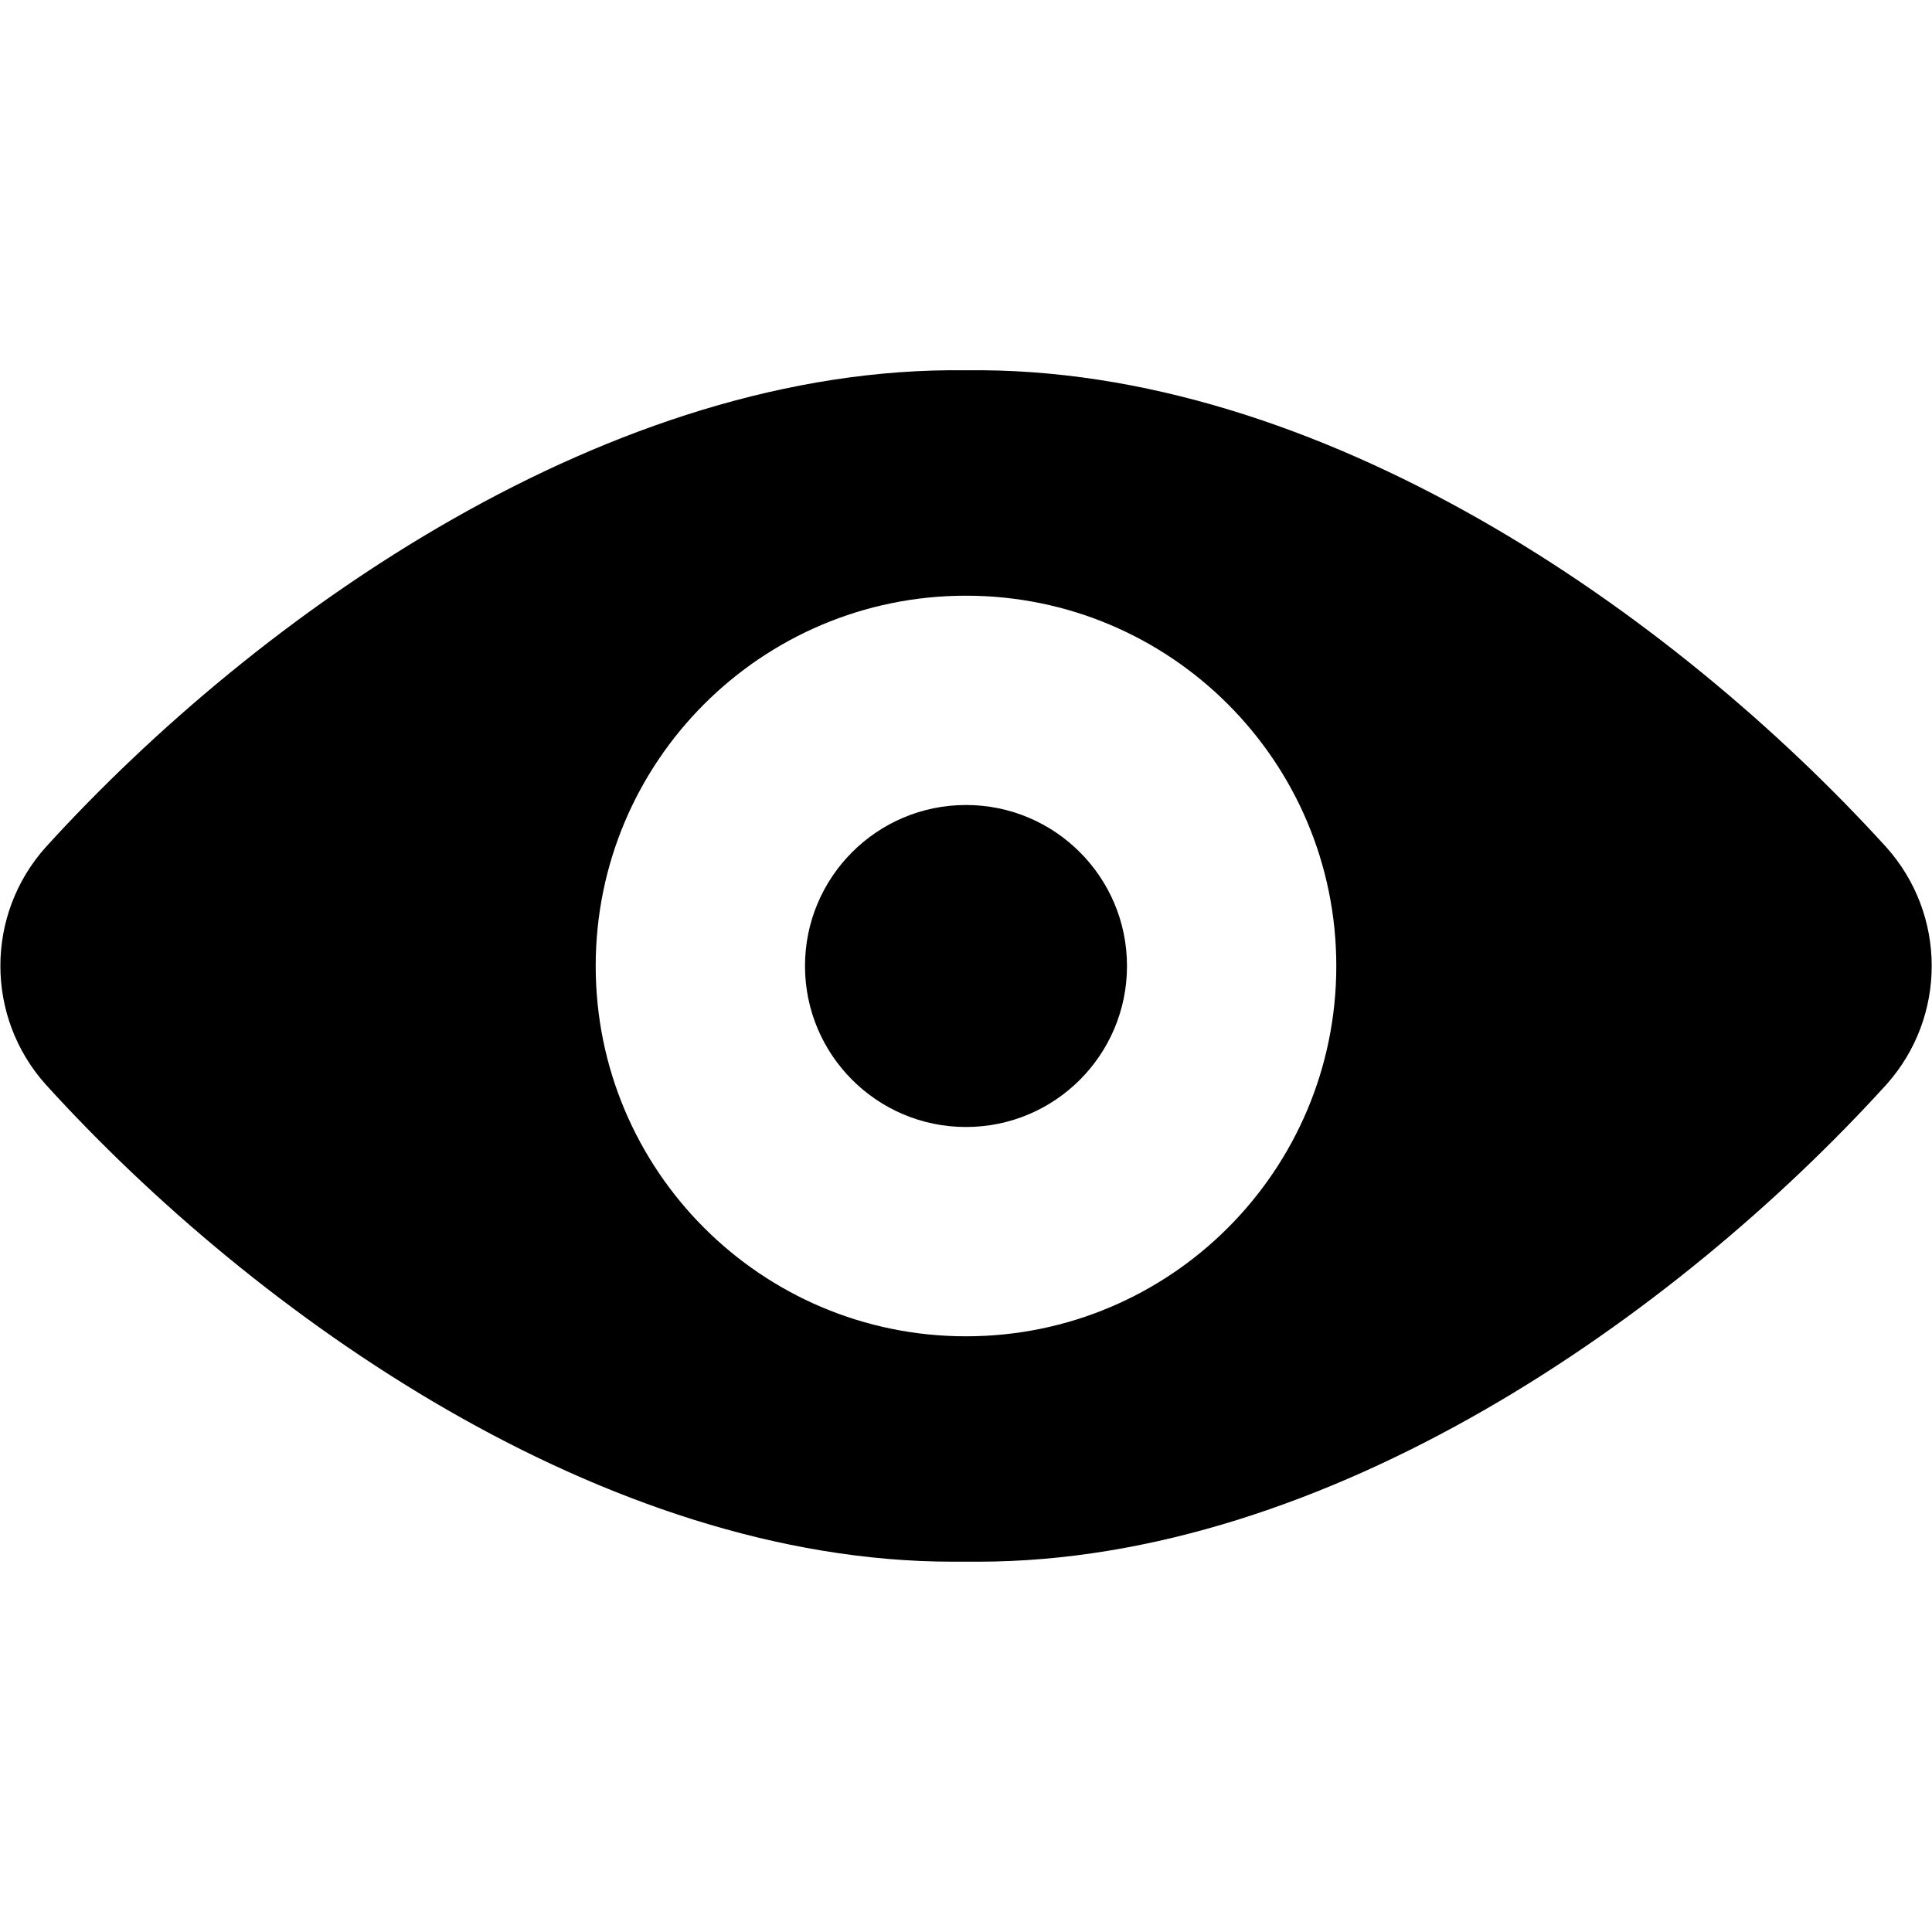<?xml version="1.0" encoding="UTF-8"?>
<svg width="24px" height="24px" viewBox="0 0 24 24" version="1.1" xmlns="http://www.w3.org/2000/svg" xmlns:xlink="http://www.w3.org/1999/xlink">
    <!-- Generator: Sketch 51.3 (57544) - http://www.bohemiancoding.com/sketch -->
    <title>eye-show</title>
    <desc>Created with Sketch.</desc>
    <defs></defs>
    <g id="Symbols" stroke="none" stroke-width="1" fill="none" fill-rule="evenodd">
        <g id="icon/eye/show" fill="#000000" fill-rule="nonzero">
            <g id="view-1" transform="translate(0, 4)">
                <path d="M23.432,6.524 C20.787,3.614 16.4,0.538 12,0.6 C7.6,0.537 3.213,3.615 0.568,6.524 C-0.183,7.363 -0.183,8.633 0.568,9.472 C3.182,12.351 7.507,15.4 11.839,15.4 L12.147,15.4 C16.494,15.4 20.818,12.351 23.435,9.471 C24.185,8.631 24.183,7.362 23.432,6.524 Z M7.4,8 C7.4,5.459 9.459,3.4 12,3.4 C14.541,3.4 16.6,5.459 16.6,8 C16.6,10.541 14.541,12.6 12,12.6 C9.459,12.6 7.4,10.541 7.4,8 Z" id="Shape"></path>
                <circle id="Oval" cx="12" cy="8" r="2"></circle>
            </g>
        </g>
    </g>
</svg>